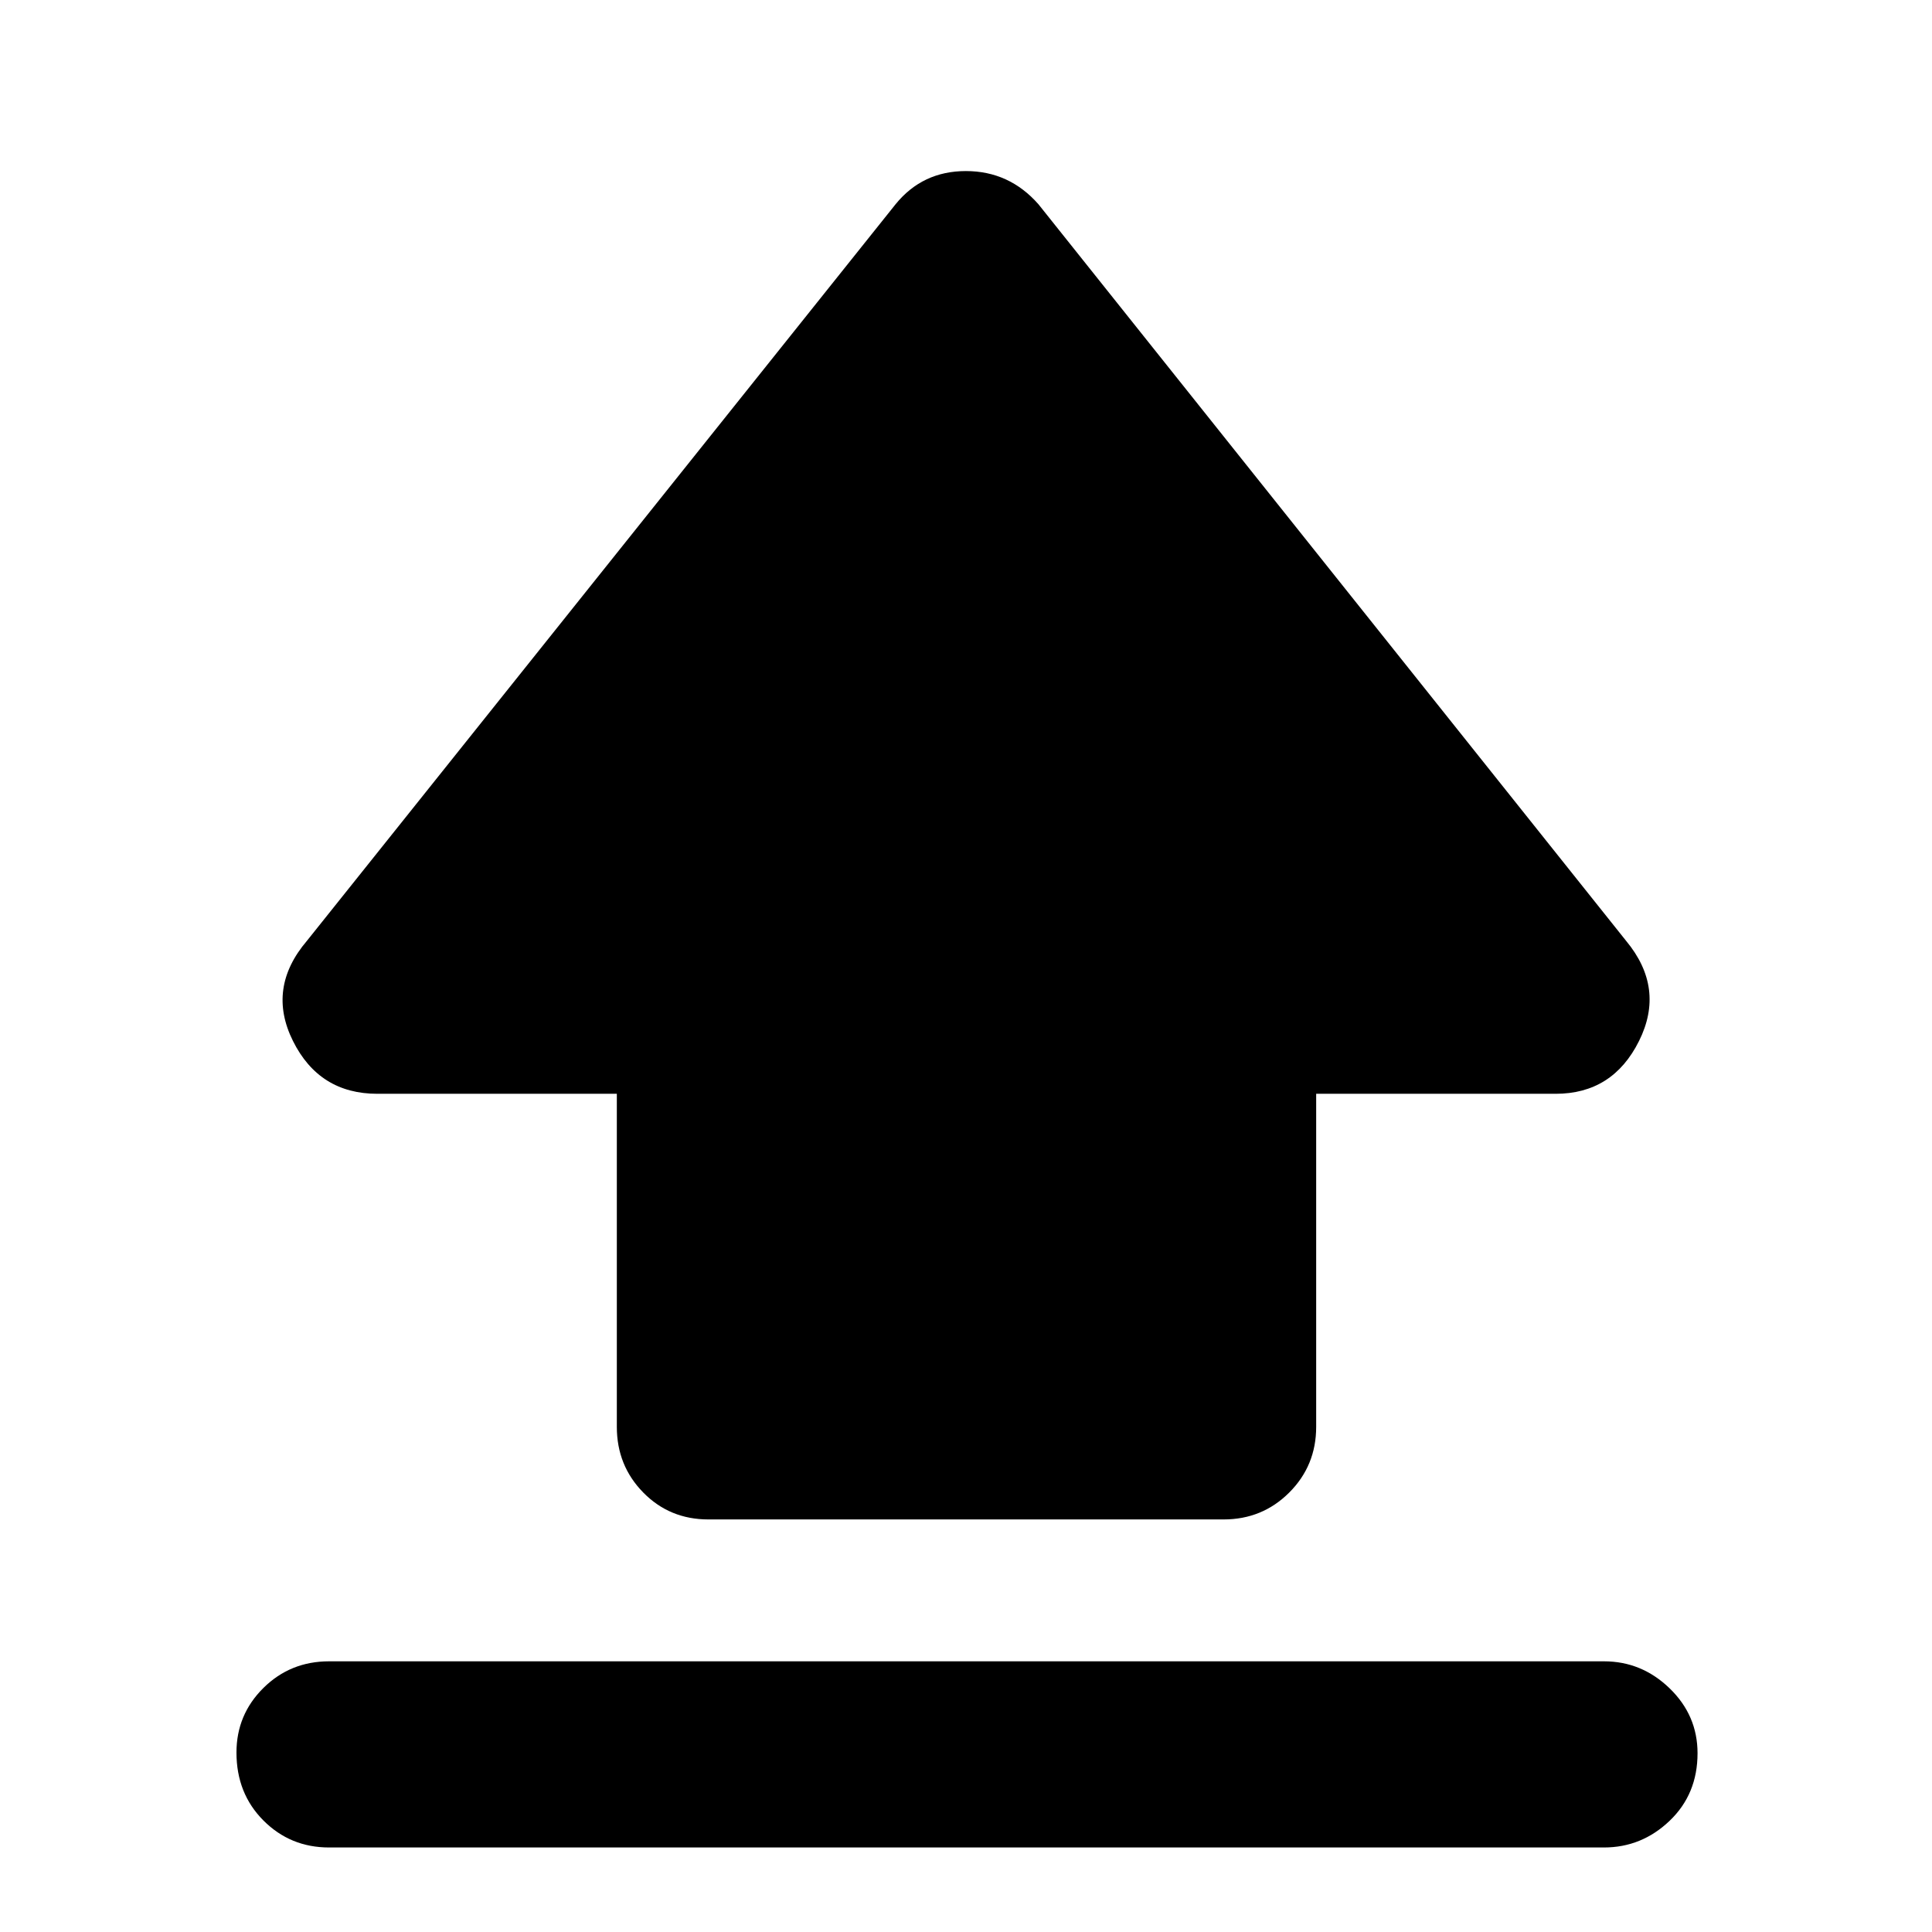 <svg xmlns="http://www.w3.org/2000/svg" height="48" viewBox="0 96 960 960" width="48"><path d="M306.5 805V639.5h-119q-28.862 0-41.931-26.25Q132.5 587 152.5 563.5l292.5-366q13.38-16.5 34.94-16.5 21.56 0 36.06 16.5l292 366q19.5 23.5 6.431 49.75Q801.362 639.5 773 639.5H654V805q0 19.25-13.375 32.625T608 851H352q-19.25 0-32.375-13.375T306.5 805Zm-143 209q-19.25 0-32.625-13.43-13.375-13.421-13.375-33.745 0-18.825 13.375-32.075Q144.25 921.5 163.5 921.5H797q18.75 0 32.625 13.425 13.875 13.426 13.875 32.25 0 20.325-13.875 33.575Q815.75 1014 797 1014H163.5Z"/></svg>